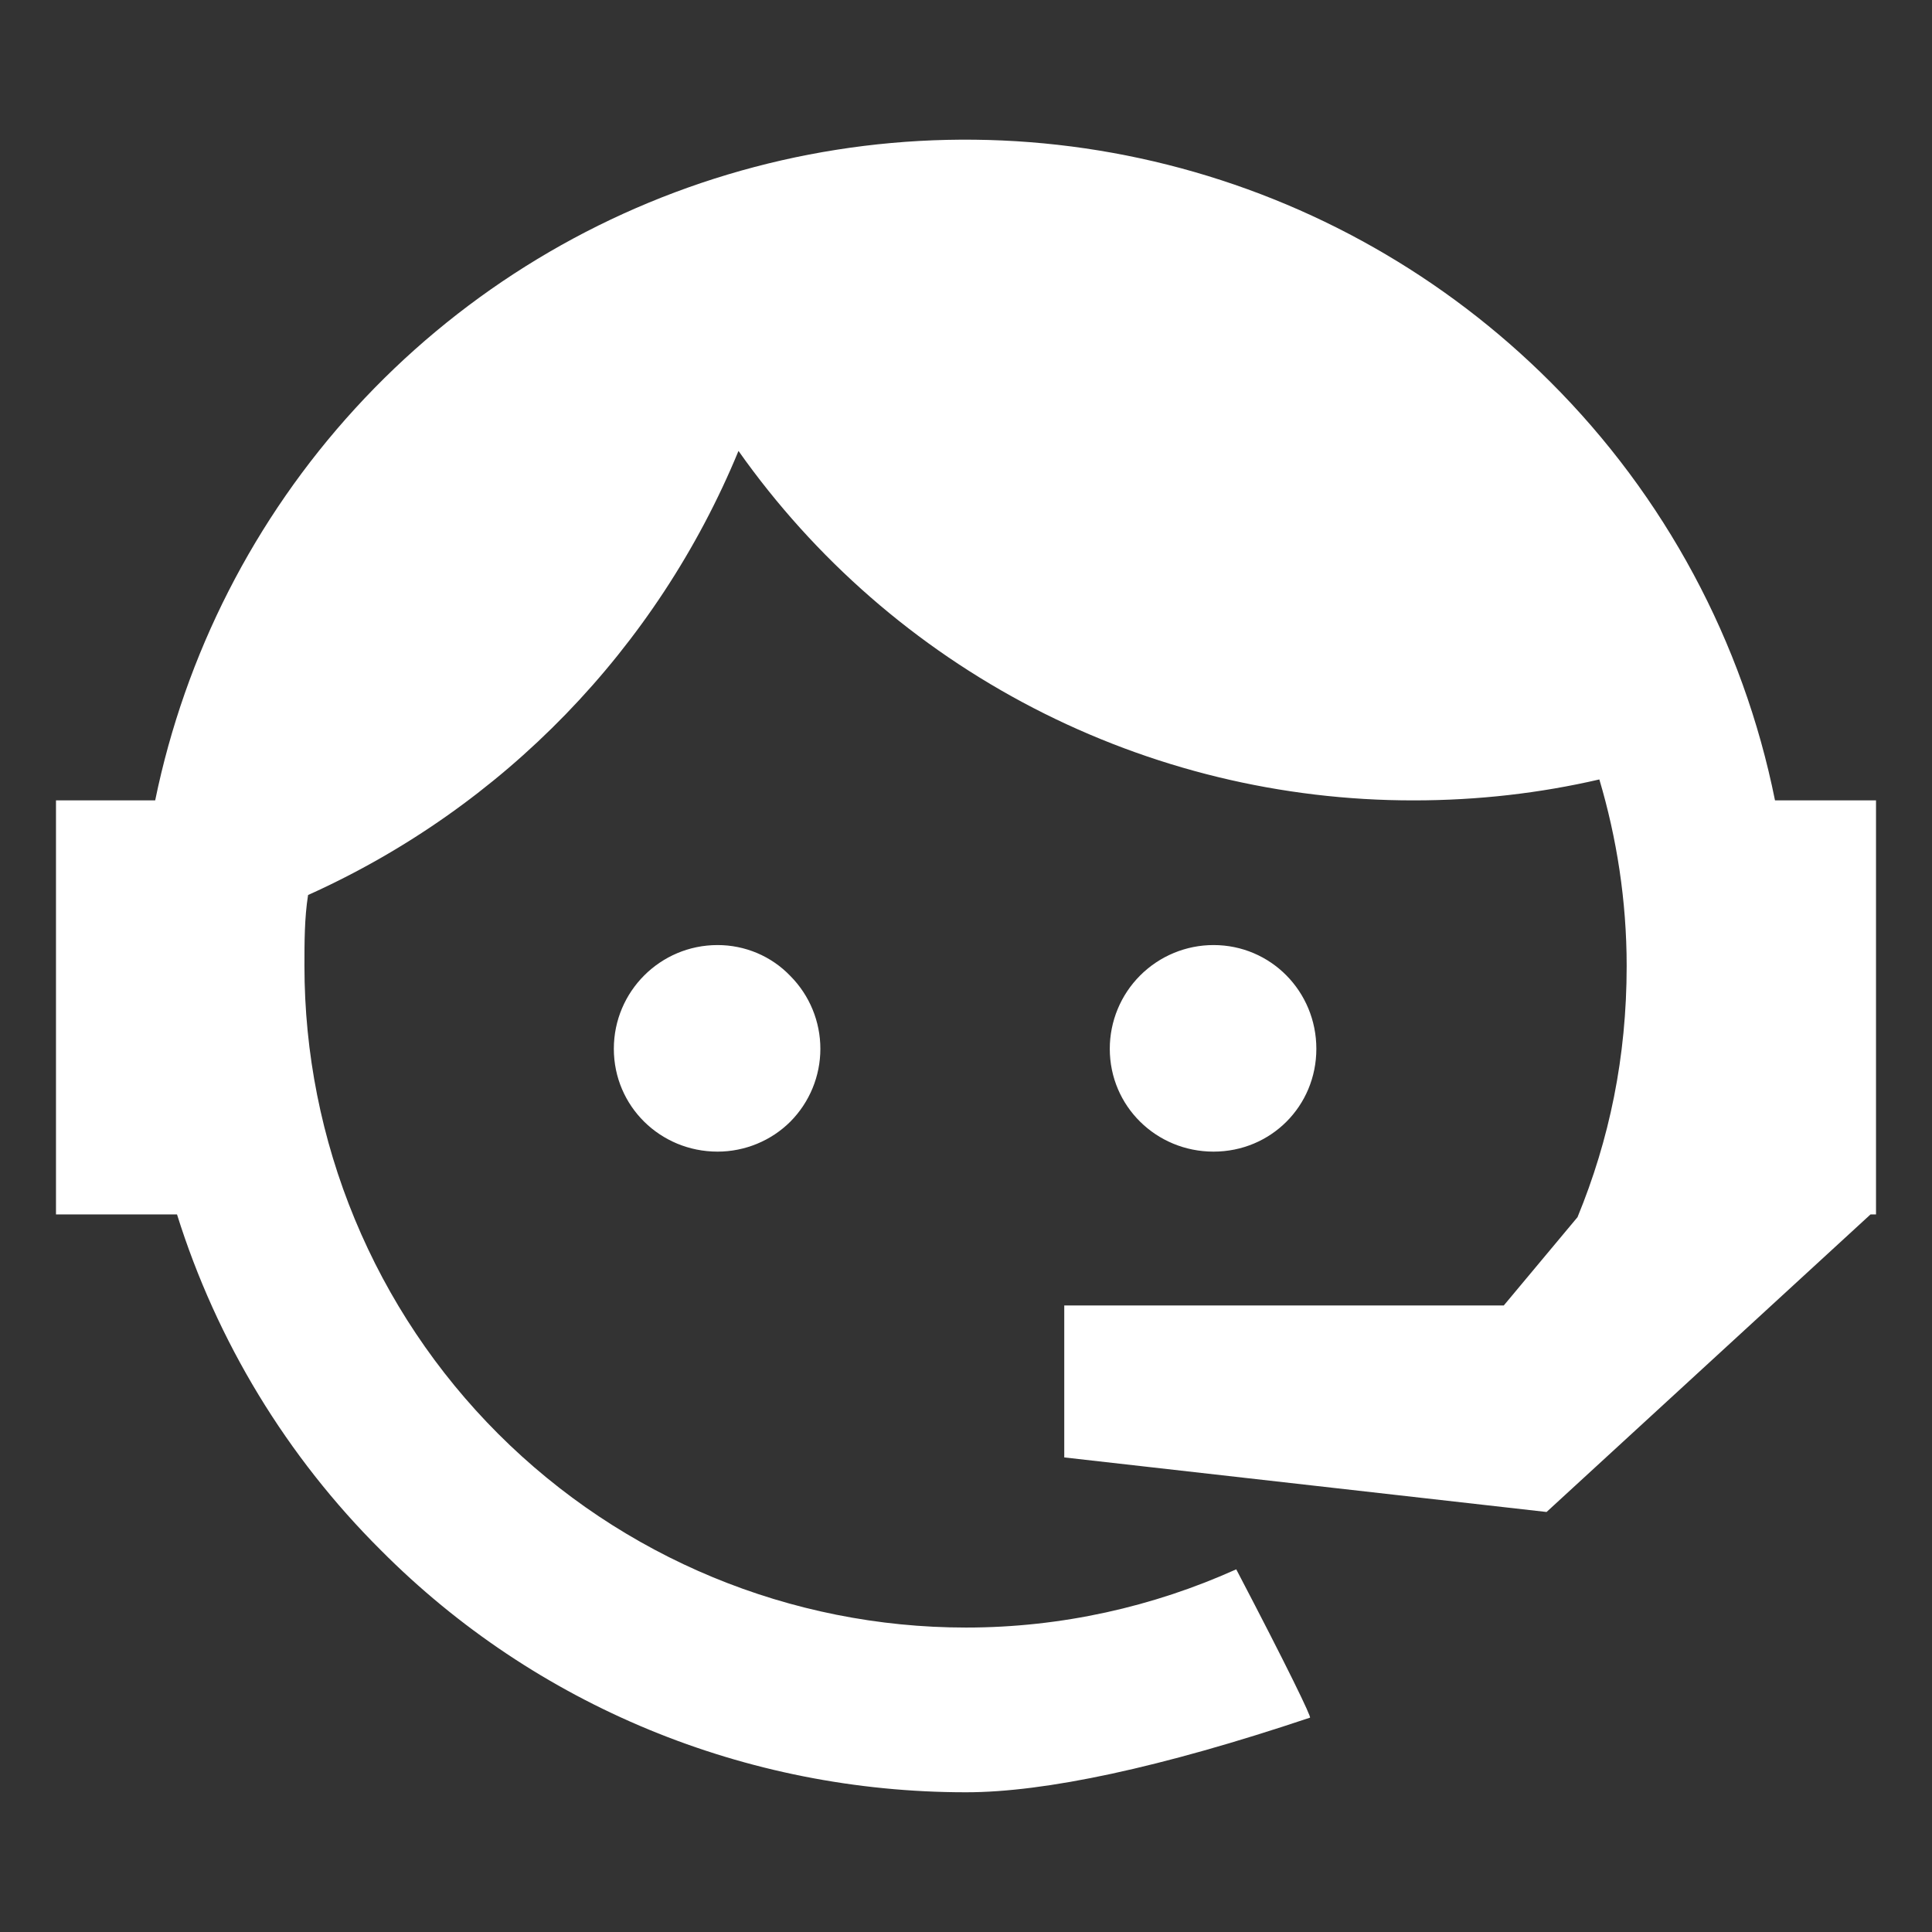 <svg width="50" height="50" viewBox="0 0 50 50" fill="none" xmlns="http://www.w3.org/2000/svg">
<rect x="0" y="0" width="50" height="50" fill="#333333" stroke="none"/>
<path d="M40.826 31.5C41.65 29.498 42.098 27.355 42.098 25C42.098 23.304 41.839 21.679 41.391 20.172C39.861 20.526 38.259 20.714 36.587 20.714C33.163 20.718 29.788 19.898 26.746 18.324C23.705 16.75 21.087 14.468 19.112 11.67C17.002 16.783 13.017 20.894 7.973 23.163C7.879 23.752 7.879 24.388 7.879 25C7.879 27.248 8.321 29.475 9.182 31.552C10.042 33.629 11.303 35.517 12.893 37.107C16.104 40.318 20.459 42.121 25 42.121C27.473 42.121 29.851 41.58 31.994 40.614C33.337 43.181 33.949 44.453 33.902 44.453C30.04 45.748 27.049 46.384 25 46.384C19.301 46.384 13.861 44.147 9.857 40.12C7.419 37.694 5.609 34.711 4.581 31.429H1.449V20.714H4.016C4.794 16.928 6.582 13.424 9.191 10.572C11.8 7.72 15.132 5.628 18.833 4.517C22.535 3.407 26.468 3.319 30.216 4.263C33.964 5.207 37.386 7.148 40.12 9.881C43.086 12.838 45.111 16.607 45.937 20.714H48.551V31.429H48.409L40.025 39.13L27.543 37.718V33.785H38.918L40.826 31.5ZM18.571 24.458C19.277 24.458 19.96 24.741 20.455 25.259C20.952 25.76 21.231 26.437 21.231 27.143C21.231 27.849 20.952 28.526 20.455 29.027C19.96 29.522 19.277 29.804 18.571 29.804C17.087 29.804 15.886 28.627 15.886 27.143C15.886 25.66 17.087 24.458 18.571 24.458ZM31.406 24.458C32.889 24.458 34.067 25.66 34.067 27.143C34.067 28.627 32.889 29.804 31.406 29.804C29.922 29.804 28.721 28.627 28.721 27.143C28.721 26.431 29.004 25.748 29.507 25.245C30.011 24.741 30.694 24.458 31.406 24.458Z" fill="white"/>
</svg>
